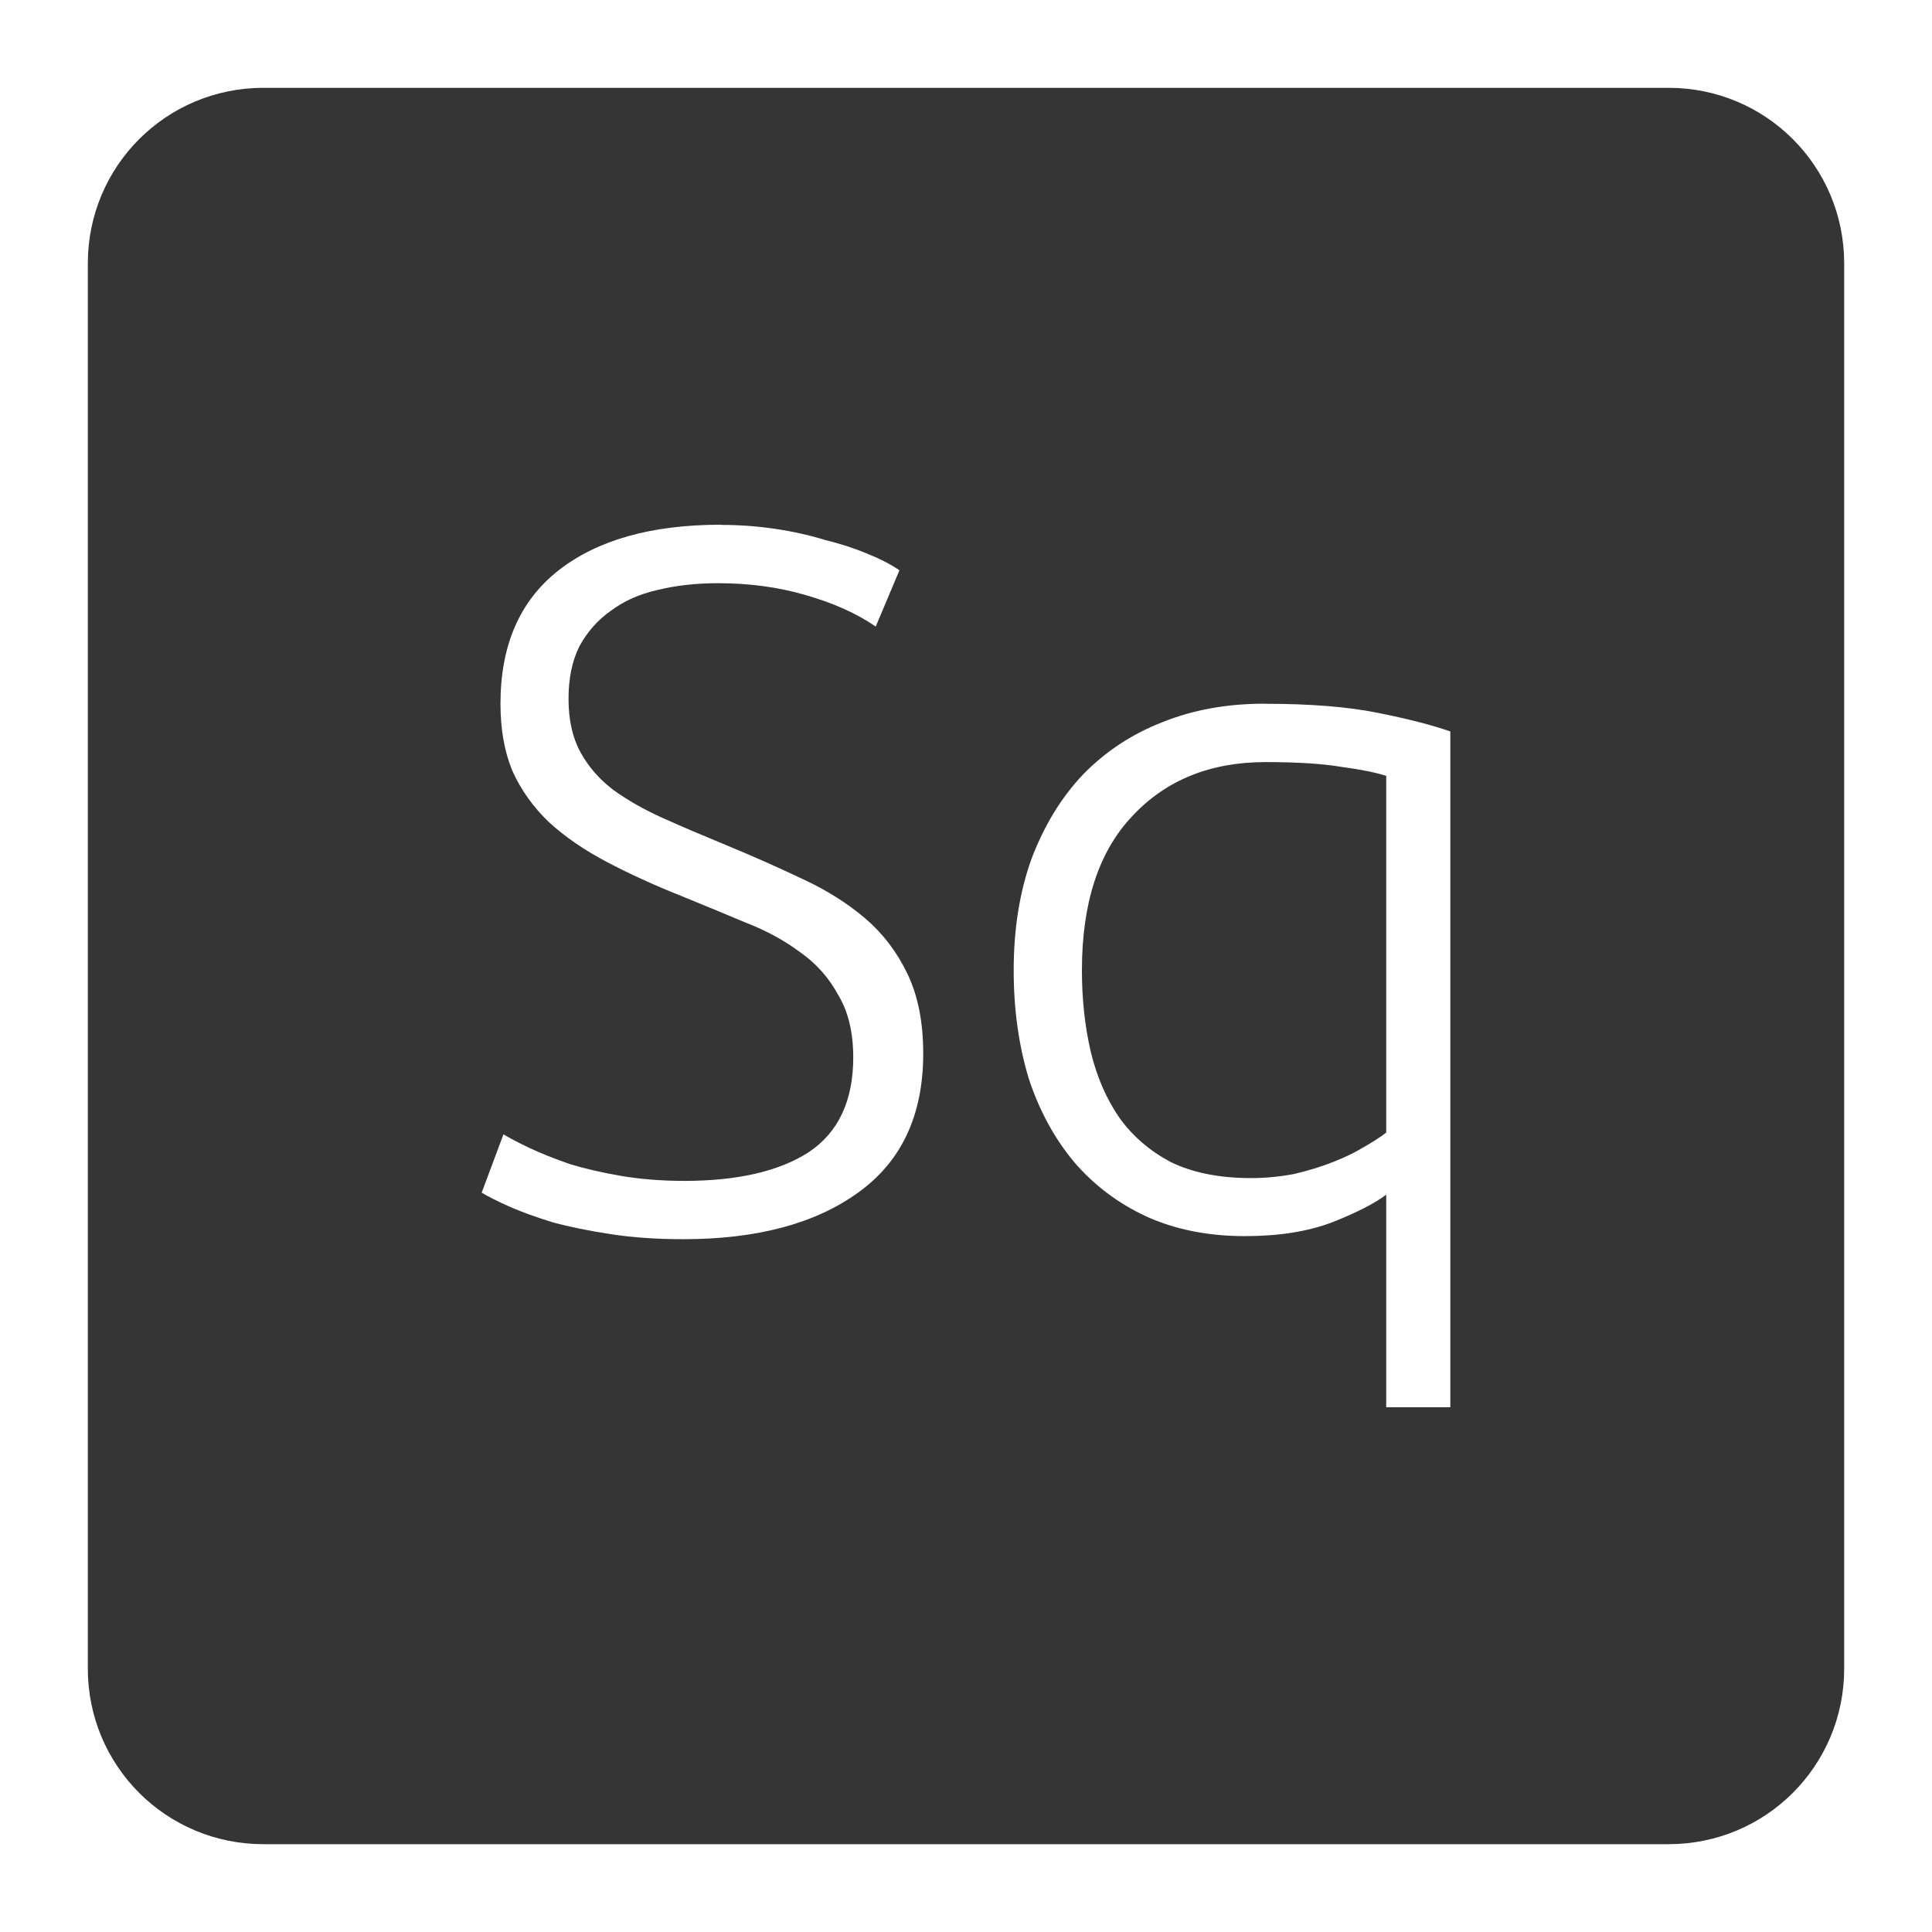<svg xmlns="http://www.w3.org/2000/svg" viewBox="0 0 22 22">
 <path d="m 3 1 c -1.108 0 -2 0.892 -2 2 l 0 16 c 0 1.108 0.892 2 2 2 l 16 0 c 1.108 0 2 -0.892 2 -2 l 0 -16 c 0 -1.108 -0.892 -2 -2 -2 l -16 0 z m 5.207 4.977 c 0.21 0 0.417 0.015 0.619 0.045 c 0.203 0.03 0.39 0.072 0.563 0.125 c 0.18 0.045 0.34 0.096 0.482 0.156 c 0.15 0.06 0.274 0.124 0.371 0.191 l -0.27 0.641 c -0.217 -0.15 -0.484 -0.269 -0.799 -0.359 c -0.307 -0.09 -0.64 -0.135 -1 -0.135 c -0.247 0 -0.478 0.026 -0.688 0.078 c -0.202 0.045 -0.379 0.124 -0.529 0.236 c -0.15 0.105 -0.269 0.241 -0.359 0.406 c -0.082 0.165 -0.123 0.363 -0.123 0.596 c 0 0.24 0.045 0.442 0.135 0.607 c 0.09 0.165 0.214 0.308 0.371 0.428 c 0.165 0.12 0.357 0.229 0.574 0.326 c 0.218 0.098 0.454 0.198 0.709 0.303 c 0.307 0.127 0.595 0.255 0.865 0.383 c 0.277 0.127 0.518 0.279 0.721 0.451 c 0.202 0.172 0.362 0.381 0.482 0.629 c 0.12 0.248 0.182 0.552 0.182 0.912 c 0 0.705 -0.249 1.233 -0.744 1.586 c -0.487 0.352 -1.15 0.529 -1.99 0.529 c -0.3 0 -0.575 -0.019 -0.822 -0.057 c -0.247 -0.038 -0.467 -0.082 -0.662 -0.135 c -0.195 -0.06 -0.361 -0.12 -0.496 -0.18 c -0.135 -0.06 -0.239 -0.113 -0.314 -0.158 l 0.248 -0.664 c 0.075 0.045 0.175 0.098 0.303 0.158 c 0.128 0.06 0.279 0.12 0.451 0.18 c 0.173 0.053 0.366 0.097 0.584 0.135 c 0.218 0.037 0.458 0.057 0.721 0.057 c 0.607 0 1.079 -0.109 1.416 -0.326 c 0.338 -0.225 0.508 -0.585 0.508 -1.08 c 0 -0.285 -0.057 -0.521 -0.17 -0.709 c -0.105 -0.195 -0.248 -0.357 -0.428 -0.484 c -0.18 -0.135 -0.385 -0.248 -0.617 -0.338 c -0.232 -0.098 -0.477 -0.198 -0.732 -0.303 c -0.322 -0.128 -0.61 -0.26 -0.865 -0.395 c -0.255 -0.135 -0.472 -0.284 -0.652 -0.449 c -0.18 -0.172 -0.32 -0.368 -0.418 -0.586 c -0.09 -0.218 -0.135 -0.471 -0.135 -0.764 c 0 -0.668 0.222 -1.175 0.664 -1.52 c 0.442 -0.345 1.058 -0.518 1.846 -0.518 z m 6.193 2.037 c 0.517 0 0.946 0.034 1.283 0.102 c 0.338 0.067 0.615 0.138 0.832 0.213 l 0 7.695 l -0.73 0 l 0 -2.42 c -0.128 0.097 -0.334 0.204 -0.619 0.316 c -0.278 0.105 -0.608 0.156 -0.99 0.156 c -0.42 0 -0.795 -0.075 -1.125 -0.225 c -0.322 -0.15 -0.595 -0.357 -0.82 -0.619 c -0.225 -0.27 -0.398 -0.588 -0.518 -0.955 c -0.113 -0.375 -0.17 -0.784 -0.17 -1.227 c 0 -0.473 0.068 -0.896 0.203 -1.271 c 0.143 -0.375 0.336 -0.695 0.584 -0.957 c 0.255 -0.262 0.555 -0.461 0.9 -0.596 c 0.353 -0.143 0.742 -0.213 1.17 -0.213 z m 0.012 0.664 c -0.63 0 -1.137 0.205 -1.52 0.617 c -0.383 0.405 -0.572 0.991 -0.572 1.756 c 0 0.322 0.032 0.629 0.1 0.922 c 0.068 0.285 0.176 0.536 0.326 0.754 c 0.15 0.21 0.346 0.378 0.586 0.506 c 0.247 0.12 0.552 0.182 0.912 0.182 c 0.172 0 0.337 -0.017 0.494 -0.047 c 0.157 -0.037 0.304 -0.082 0.439 -0.135 c 0.135 -0.053 0.25 -0.108 0.348 -0.168 c 0.105 -0.06 0.192 -0.115 0.26 -0.168 l 0 -4.062 c -0.113 -0.037 -0.283 -0.072 -0.508 -0.102 c -0.217 -0.037 -0.505 -0.055 -0.865 -0.055 z" style="fill:#353535;fill-opacity:1"/>
</svg>
